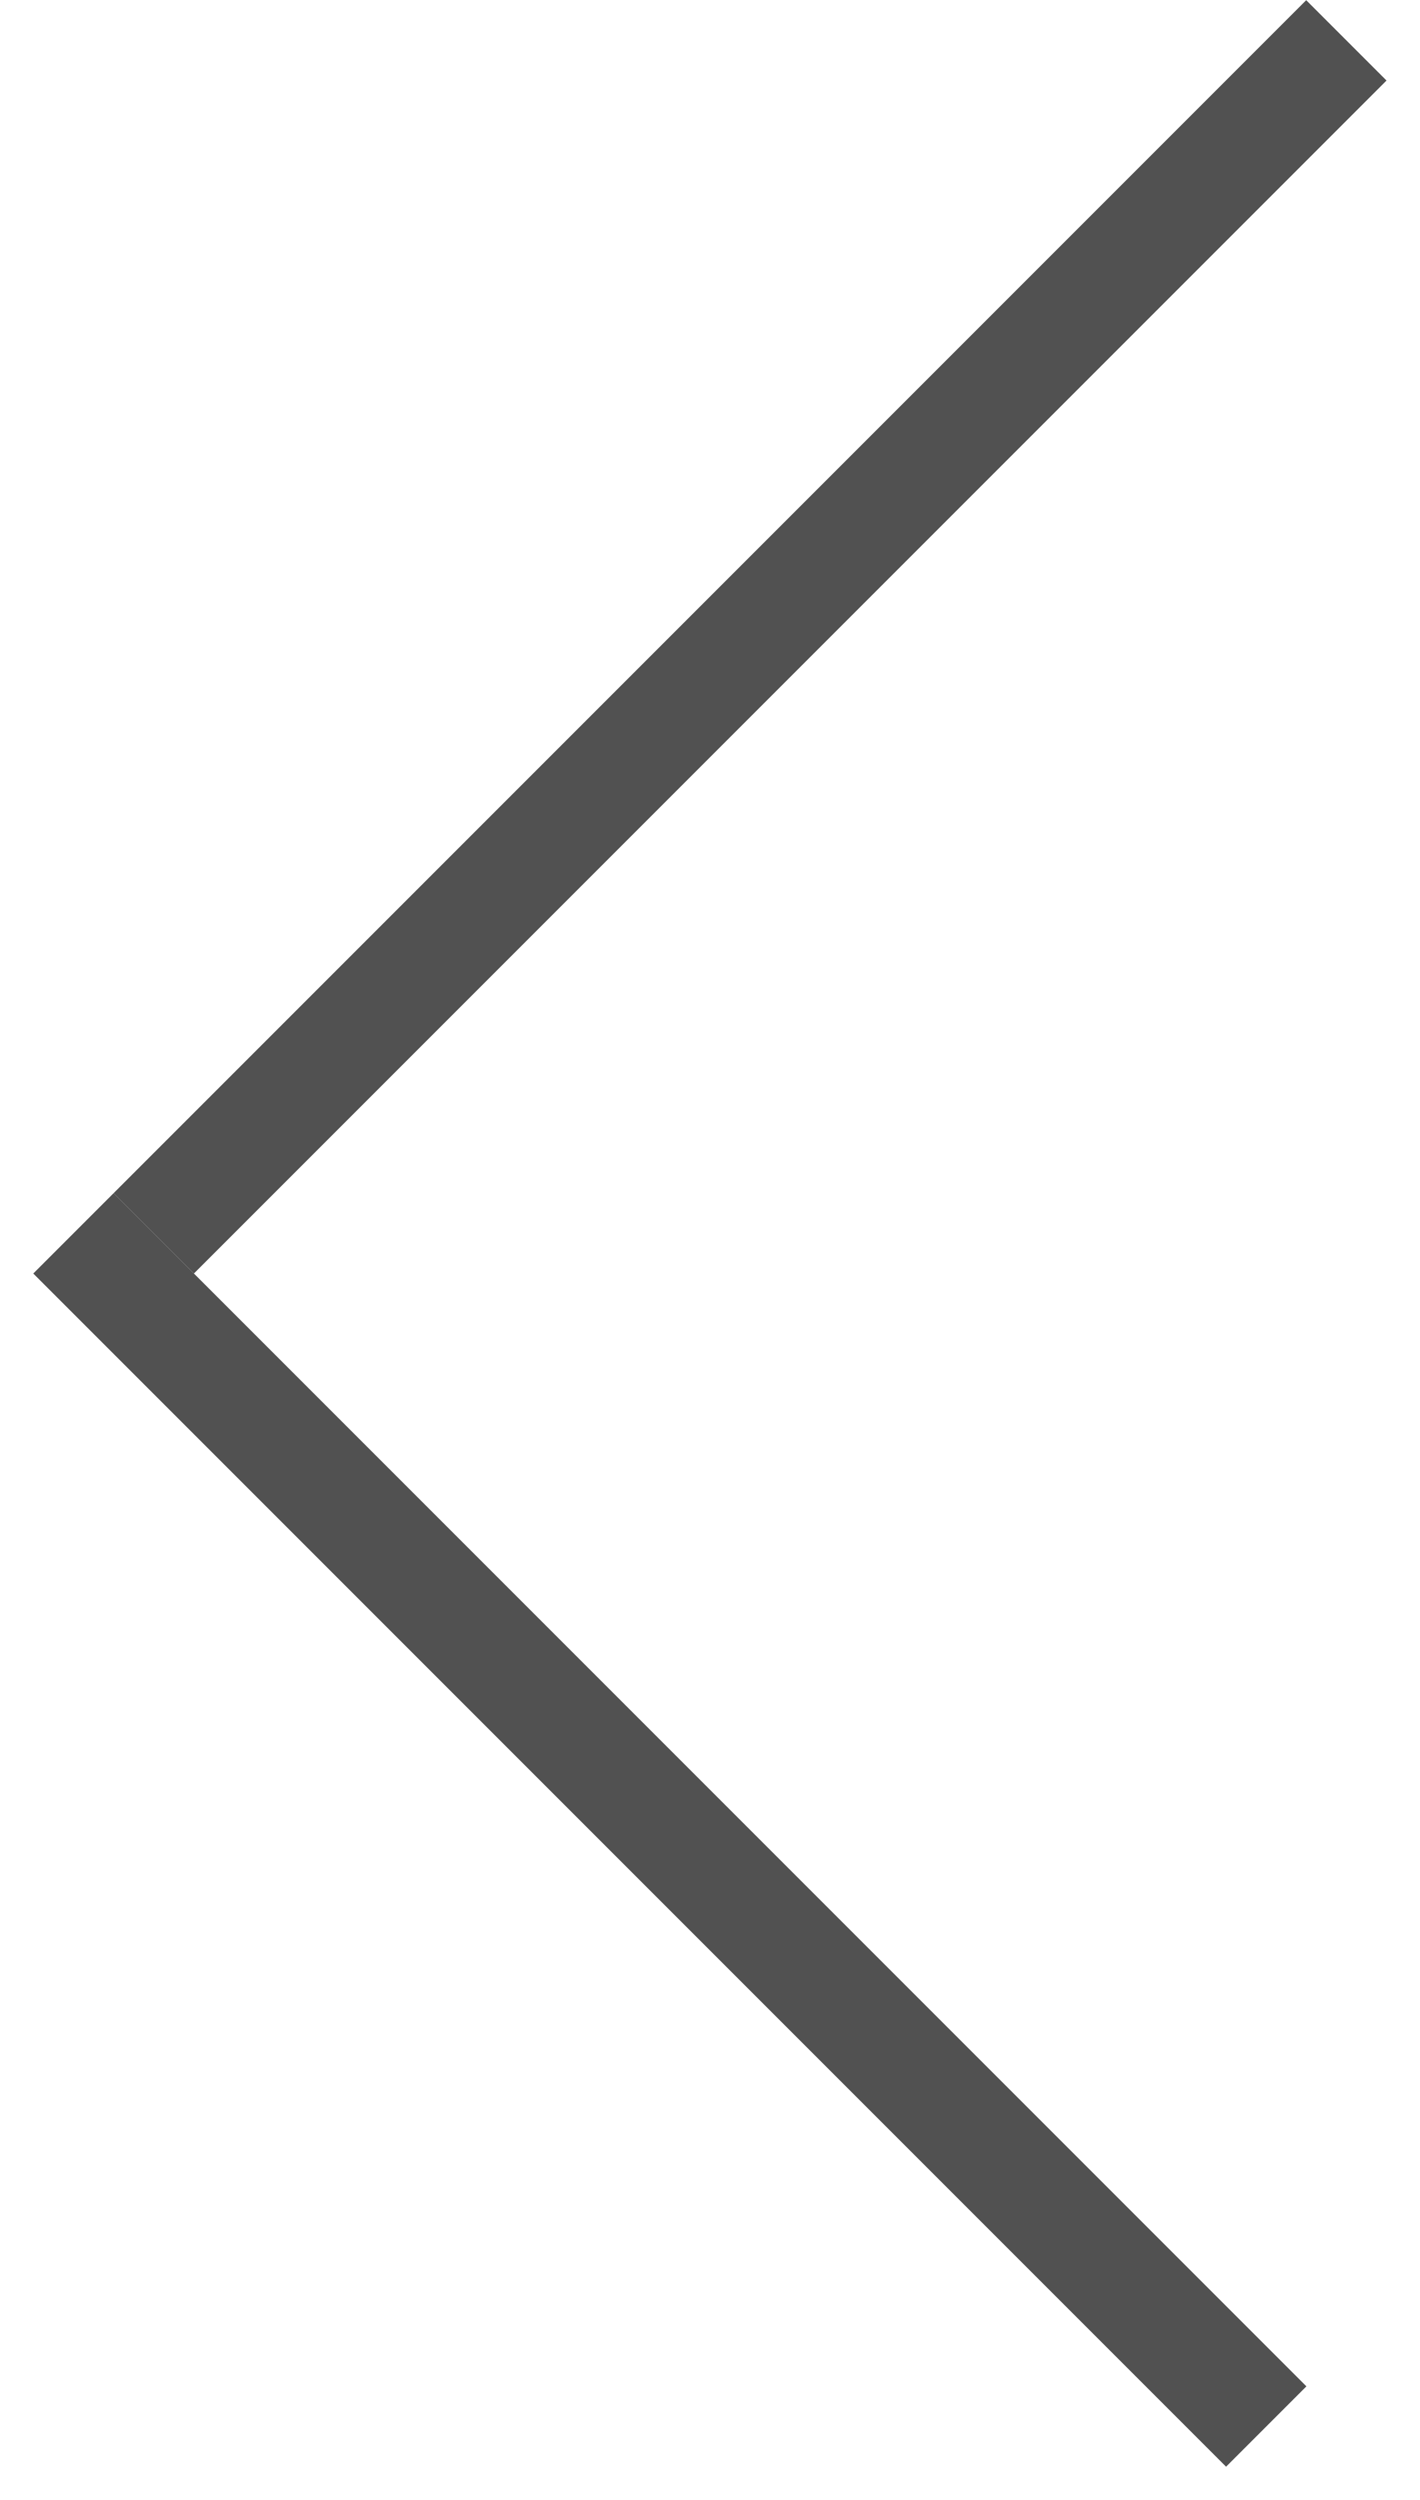 <svg width="25" height="44" viewBox="0 0 25 44" fill="none" xmlns="http://www.w3.org/2000/svg">
<line x1="22.293" y1="42.707" x2="1.293" y2="21.707" stroke="#515151" stroke-width="2"/>
<line y1="-1" x2="29.698" y2="-1" transform="matrix(0.707 -0.707 -0.707 -0.707 2 21)" stroke="#515151" stroke-width="2"/>
</svg>
